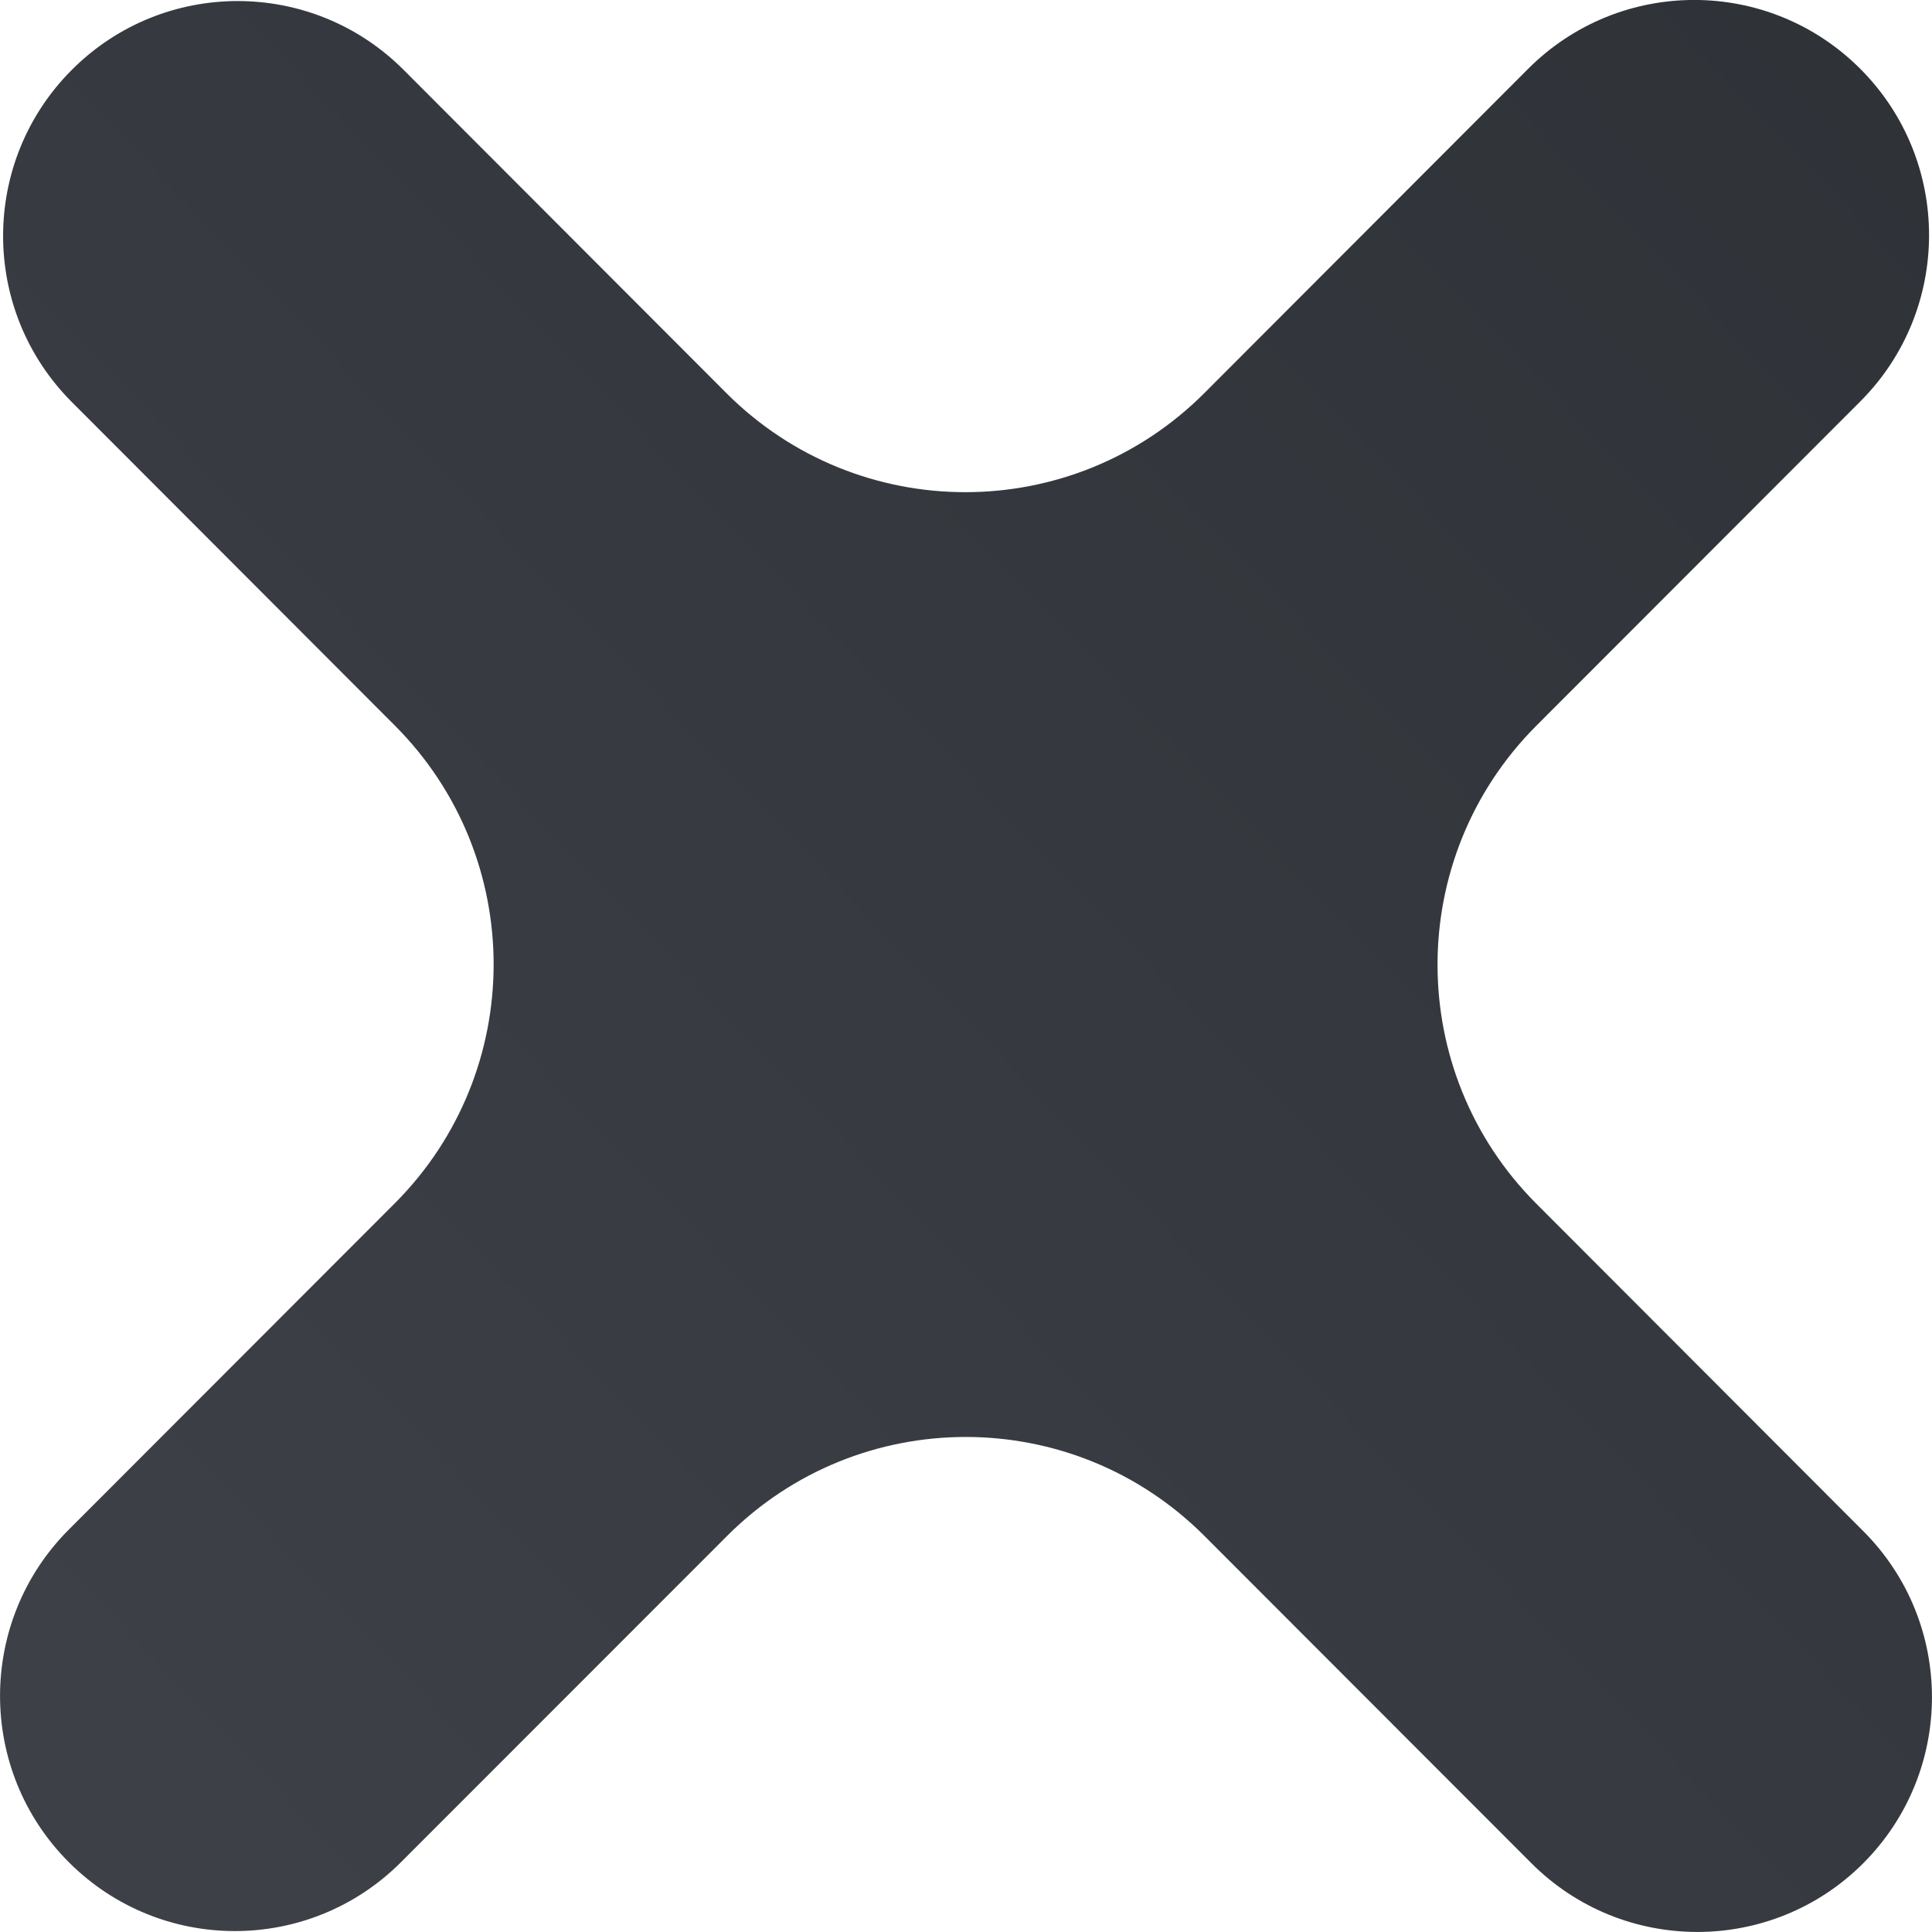 <svg width="12" height="12" viewBox="0 0 12 12" fill="none" xmlns="http://www.w3.org/2000/svg">
<path id="+" d="M11.573 11.573C11.004 12.142 10.081 12.142 9.512 11.573L7.482 9.541C6.663 8.72 5.334 8.72 4.515 9.541L2.491 11.566C1.921 12.137 0.997 12.137 0.427 11.566C-0.142 10.996 -0.142 10.071 0.427 9.501L2.451 7.475C3.271 6.655 3.271 5.325 2.451 4.505L0.446 2.497C-0.123 1.927 -0.123 1.004 0.446 0.434C1.015 -0.136 1.938 -0.136 2.507 0.434L4.512 2.442C5.332 3.262 6.66 3.262 7.48 2.442L9.491 0.428C10.061 -0.143 10.985 -0.143 11.555 0.428C12.124 0.998 12.124 1.923 11.555 2.493L9.543 4.507C8.724 5.327 8.724 6.657 9.543 7.477L11.573 9.51C12.142 10.079 12.142 11.003 11.573 11.573Z" fill="url(#paint0_linear_29_1568)"/>
<defs>
<linearGradient id="paint0_linear_29_1568" x1="-2.16" y1="7.817" x2="9.399" y2="-3.22" gradientUnits="userSpaceOnUse">
<stop stop-color="#3D4047"/>
<stop offset="1" stop-color="#2E3136"/>
</linearGradient>
</defs>
</svg>

